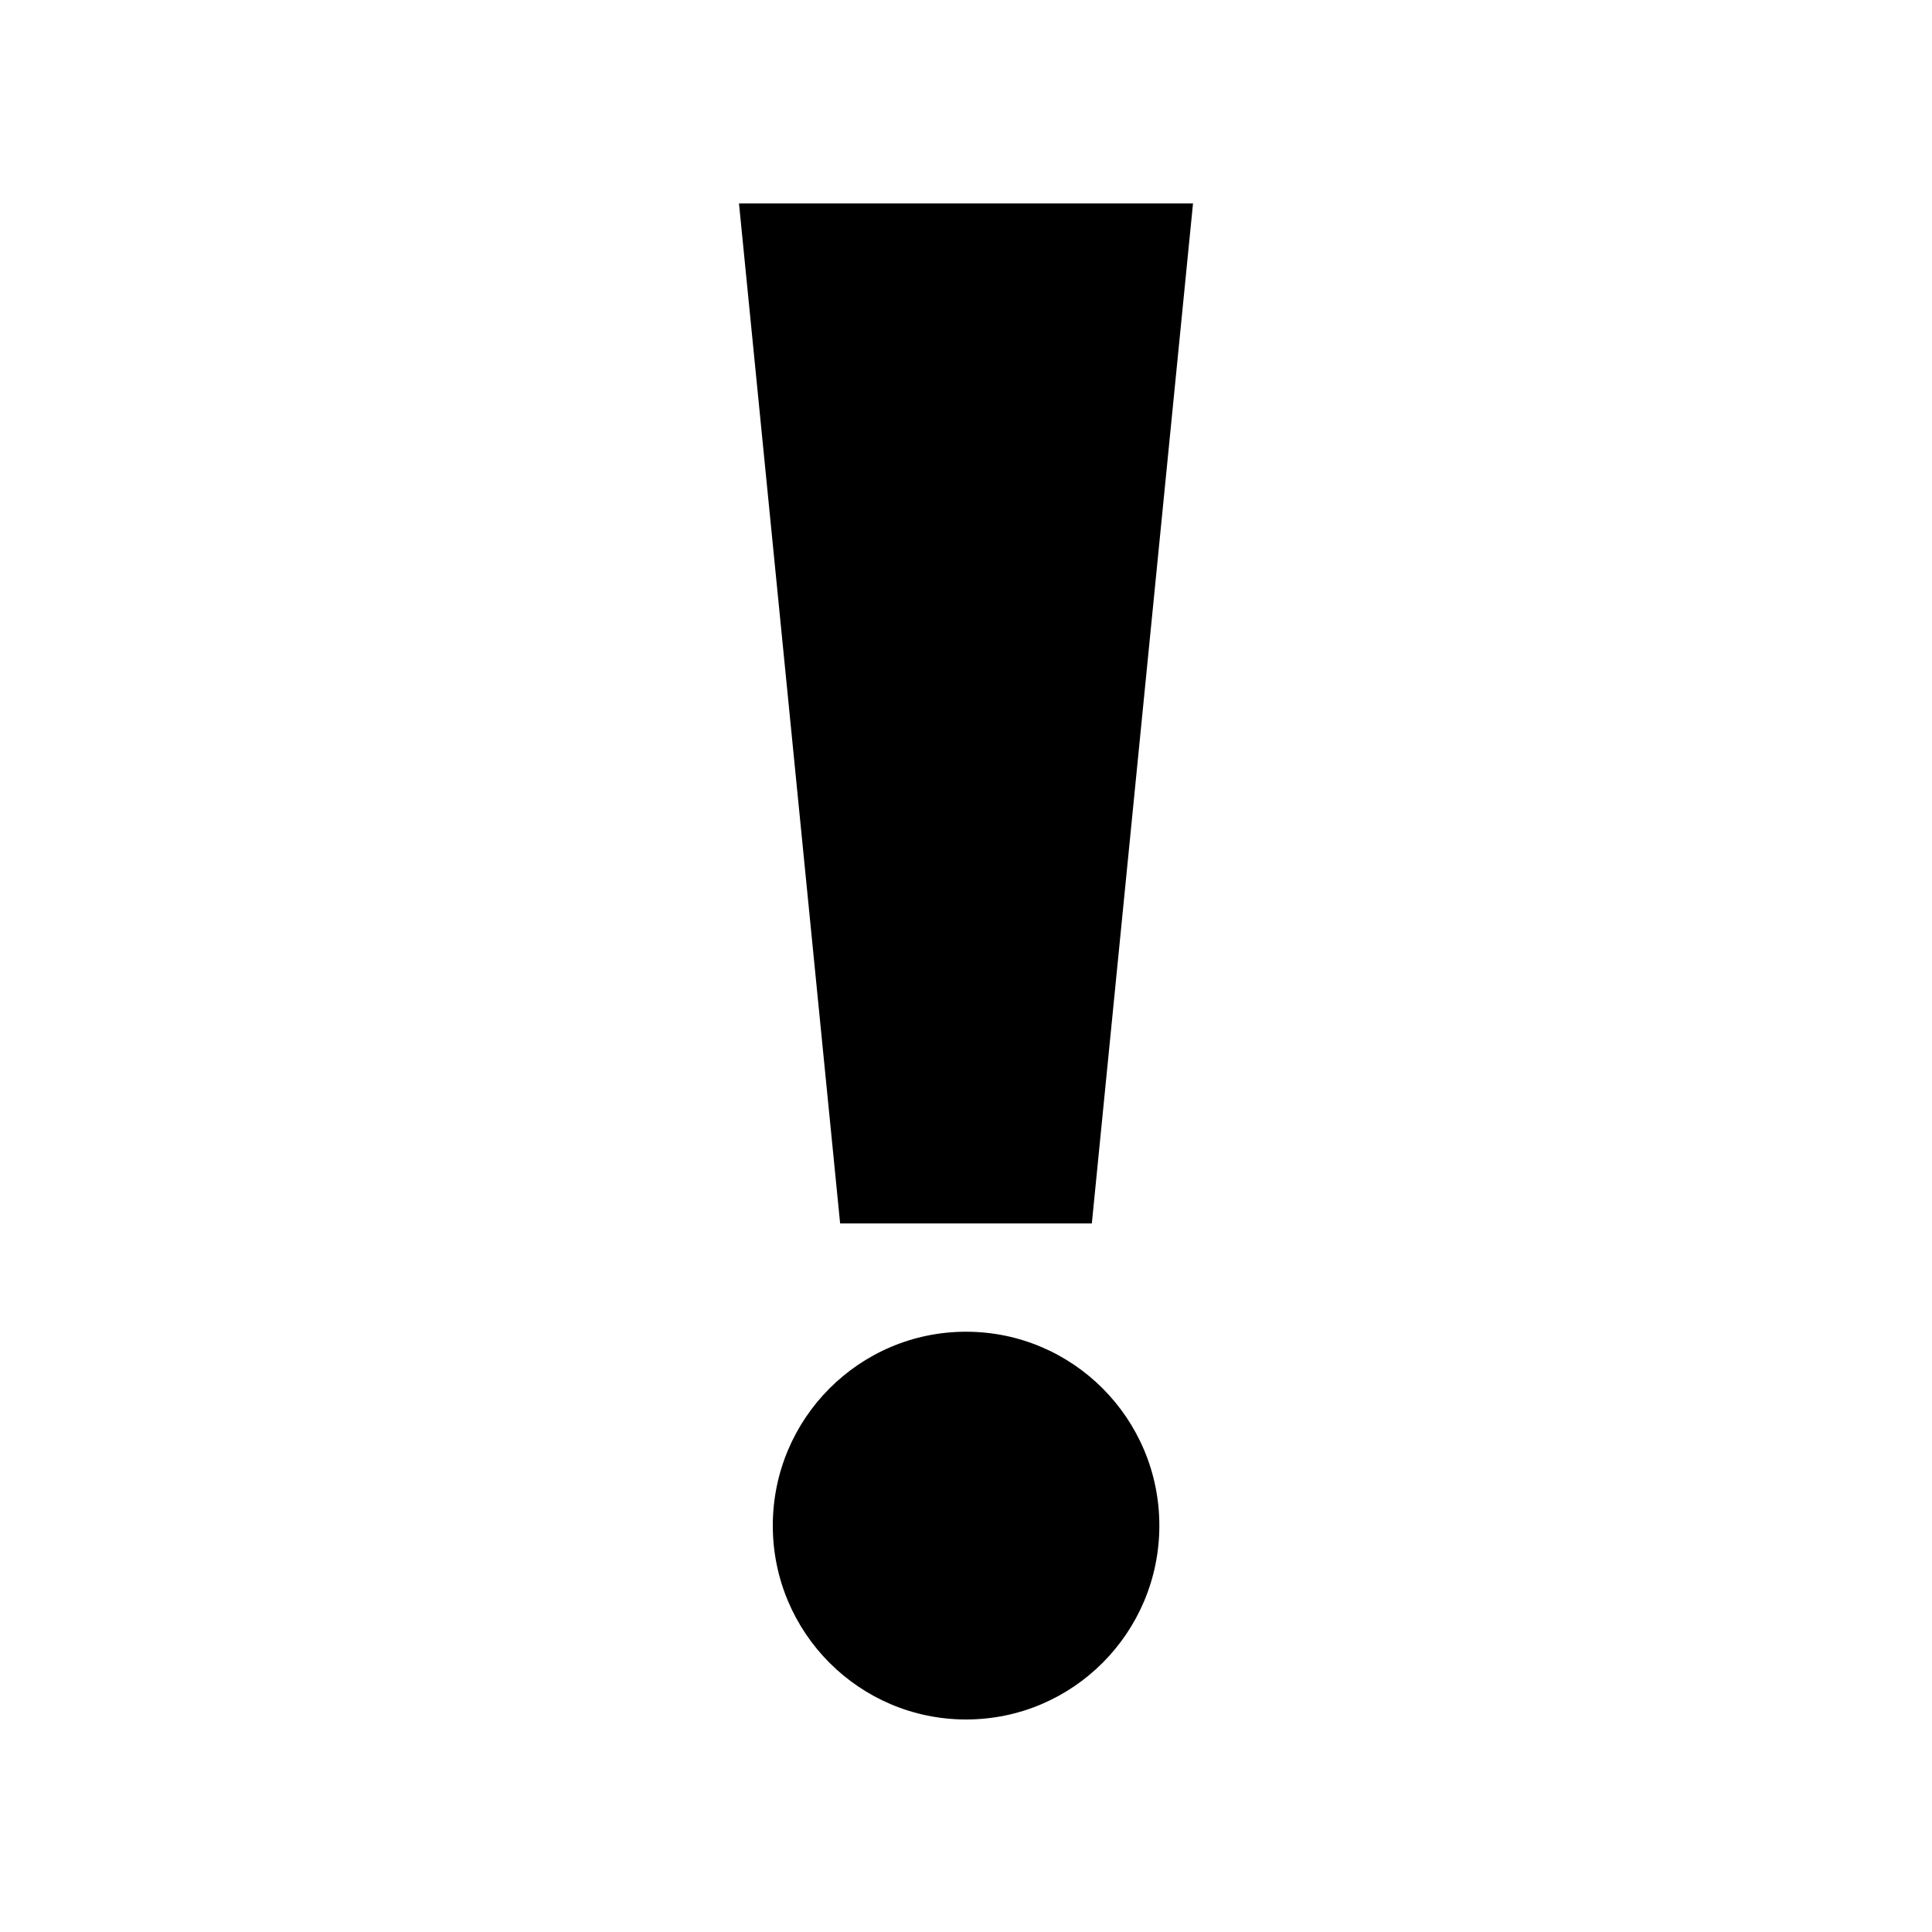 <?xml version="1.0" encoding="UTF-8" standalone="no"?><!DOCTYPE svg PUBLIC "-//W3C//DTD SVG 1.1//EN" "http://www.w3.org/Graphics/SVG/1.1/DTD/svg11.dtd"><svg width="100%" height="100%" viewBox="0 0 100 100" version="1.1" xmlns="http://www.w3.org/2000/svg" xmlns:xlink="http://www.w3.org/1999/xlink" xml:space="preserve" xmlns:serif="http://www.serif.com/" style="fill-rule:evenodd;clip-rule:evenodd;stroke-linejoin:round;stroke-miterlimit:2;"><g id="SVGRepo_iconCarrier"><path d="M56.513,63.326l-13.028,0l-5.235,-52.795l23.5,-0l-5.237,52.795Z" style="fill-rule:nonzero;"/><ellipse cx="50.004" cy="78.965" rx="10.004" ry="10.035"/></g></svg>
